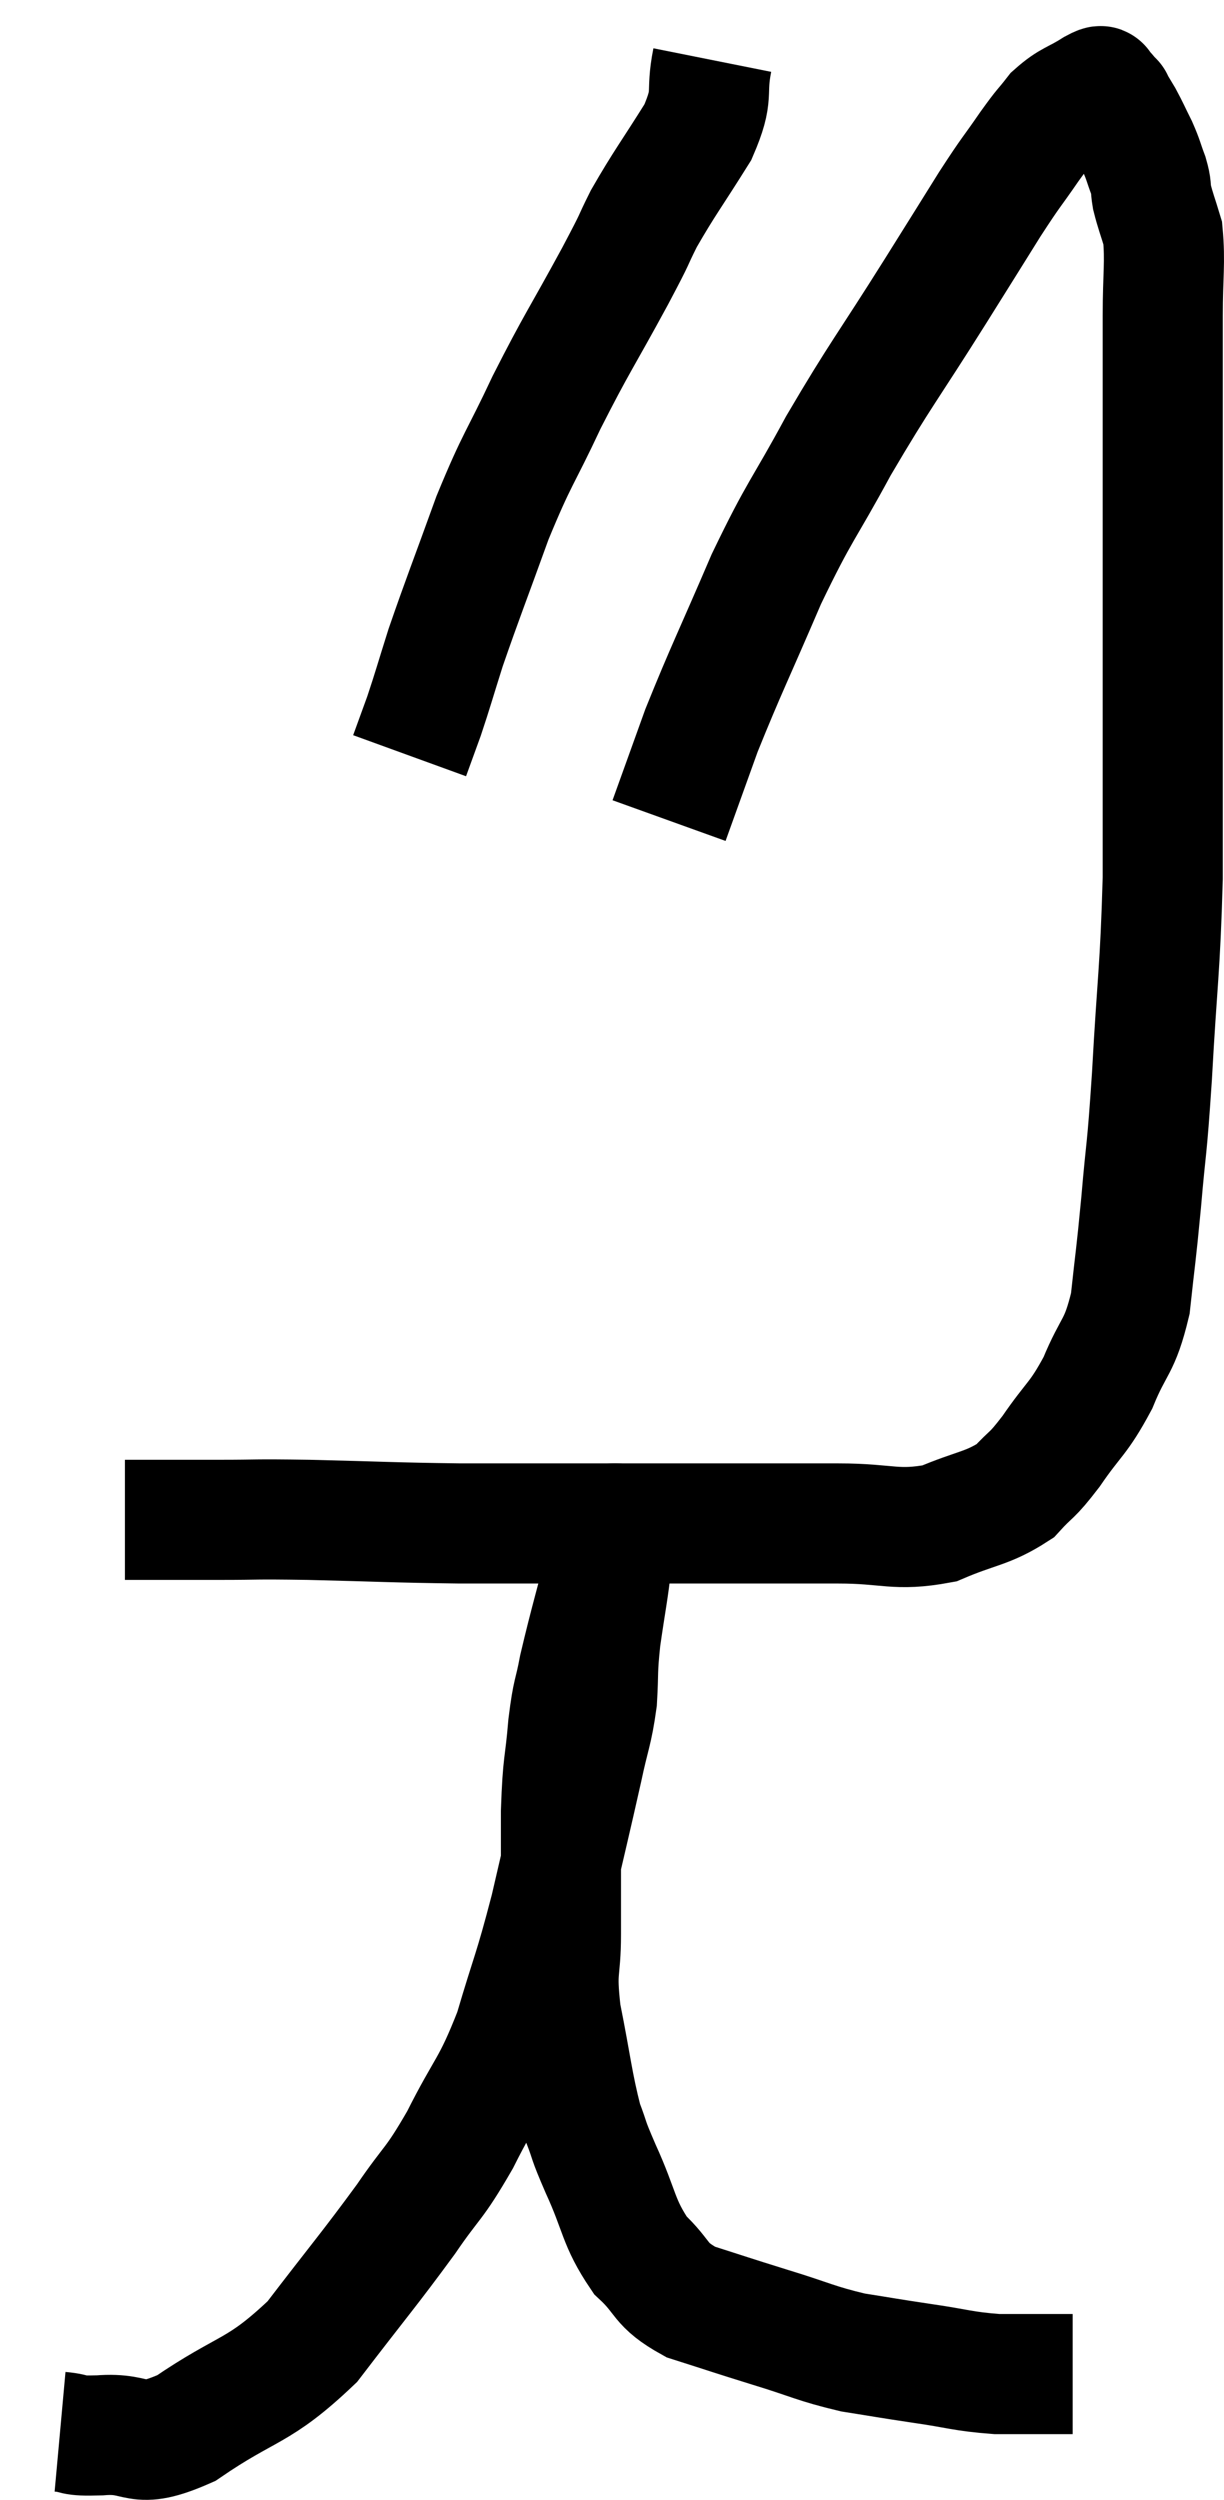 <svg xmlns="http://www.w3.org/2000/svg" viewBox="12.08 3.86 20.38 41.614" width="20.38" height="41.614"><path d="M 14.16 29.16 C 14.4 29.16, 14.25 29.16, 14.64 29.16 C 15.18 29.16, 15.075 29.16, 15.72 29.16 C 16.47 29.16, 16.215 29.145, 17.22 29.16 C 18.48 29.19, 18.57 29.205, 19.74 29.22 C 20.82 29.22, 20.85 29.22, 21.9 29.22 C 22.92 29.22, 22.905 29.22, 23.94 29.22 C 24.99 29.22, 25.095 29.22, 26.04 29.22 C 26.88 29.22, 26.985 29.355, 27.72 29.22 C 28.35 28.95, 28.515 28.98, 28.98 28.68 C 29.28 28.35, 29.235 28.47, 29.58 28.02 C 29.97 27.45, 30.03 27.495, 30.36 26.88 C 30.63 26.22, 30.72 26.31, 30.9 25.56 C 30.99 24.72, 30.99 24.825, 31.08 23.88 C 31.17 22.83, 31.17 23.13, 31.26 21.78 C 31.35 20.13, 31.395 20.055, 31.44 18.48 C 31.44 16.98, 31.44 16.995, 31.44 15.48 C 31.44 13.95, 31.44 13.575, 31.44 12.42 C 31.44 11.64, 31.44 11.685, 31.44 10.86 C 31.44 9.99, 31.44 9.9, 31.44 9.12 C 31.44 8.43, 31.485 8.235, 31.44 7.74 C 31.35 7.44, 31.32 7.38, 31.26 7.14 C 31.23 6.96, 31.26 6.99, 31.2 6.78 C 31.11 6.54, 31.125 6.54, 31.02 6.3 C 30.9 6.06, 30.885 6.015, 30.78 5.82 C 30.69 5.67, 30.645 5.595, 30.6 5.52 C 30.6 5.52, 30.645 5.565, 30.6 5.52 C 30.51 5.43, 30.495 5.385, 30.42 5.34 C 30.36 5.34, 30.495 5.235, 30.3 5.34 C 29.97 5.55, 29.91 5.52, 29.64 5.76 C 29.43 6.03, 29.49 5.925, 29.22 6.3 C 28.89 6.78, 28.95 6.66, 28.56 7.26 C 28.11 7.98, 28.29 7.695, 27.66 8.7 C 26.85 9.99, 26.745 10.08, 26.04 11.28 C 25.44 12.39, 25.41 12.315, 24.84 13.5 C 24.3 14.76, 24.165 15.015, 23.76 16.02 C 23.49 16.77, 23.355 17.145, 23.22 17.52 L 23.22 17.52" fill="none" stroke="black" stroke-width="2"></path><path d="M 23.94 4.86 C 23.82 5.46, 23.985 5.4, 23.7 6.06 C 23.25 6.78, 23.145 6.9, 22.8 7.5 C 22.56 7.98, 22.725 7.695, 22.32 8.46 C 21.75 9.51, 21.69 9.555, 21.18 10.56 C 20.73 11.52, 20.7 11.46, 20.28 12.48 C 19.89 13.56, 19.785 13.815, 19.5 14.64 C 19.32 15.21, 19.29 15.33, 19.14 15.78 L 18.9 16.44" fill="none" stroke="black" stroke-width="2"></path><path d="M 13.08 44.34 C 13.41 44.37, 13.215 44.415, 13.74 44.4 C 14.46 44.34, 14.295 44.67, 15.18 44.28 C 16.23 43.56, 16.365 43.71, 17.28 42.84 C 18.06 41.82, 18.225 41.64, 18.84 40.8 C 19.29 40.14, 19.29 40.26, 19.74 39.48 C 20.19 38.58, 20.265 38.64, 20.64 37.68 C 20.94 36.66, 20.955 36.735, 21.24 35.64 C 21.51 34.47, 21.585 34.17, 21.78 33.3 C 21.9 32.73, 21.945 32.7, 22.02 32.16 C 22.05 31.65, 22.02 31.71, 22.08 31.14 C 22.17 30.51, 22.215 30.315, 22.26 29.88 C 22.26 29.64, 22.26 29.55, 22.26 29.4 C 22.26 29.34, 22.26 29.31, 22.26 29.28 C 22.26 29.28, 22.26 29.28, 22.26 29.28 C 22.26 29.28, 22.26 29.22, 22.26 29.28 C 22.26 29.4, 22.395 28.935, 22.26 29.52 C 21.99 30.57, 21.9 30.855, 21.72 31.62 C 21.63 32.1, 21.615 31.98, 21.54 32.58 C 21.48 33.3, 21.45 33.15, 21.42 34.02 C 21.42 35.04, 21.42 35.22, 21.42 36.06 C 21.42 36.72, 21.33 36.6, 21.42 37.38 C 21.6 38.28, 21.615 38.535, 21.78 39.18 C 21.93 39.57, 21.84 39.405, 22.08 39.96 C 22.41 40.68, 22.365 40.845, 22.74 41.4 C 23.16 41.79, 23.04 41.88, 23.58 42.18 C 24.24 42.39, 24.225 42.39, 24.9 42.6 C 25.59 42.81, 25.65 42.87, 26.28 43.02 C 26.85 43.11, 26.82 43.11, 27.42 43.2 C 28.05 43.29, 28.095 43.335, 28.68 43.38 C 29.22 43.38, 29.49 43.38, 29.76 43.38 C 29.76 43.38, 29.715 43.38, 29.76 43.38 C 29.85 43.38, 29.895 43.38, 29.94 43.38 L 29.94 43.38" fill="none" stroke="black" stroke-width="2"></path></svg>